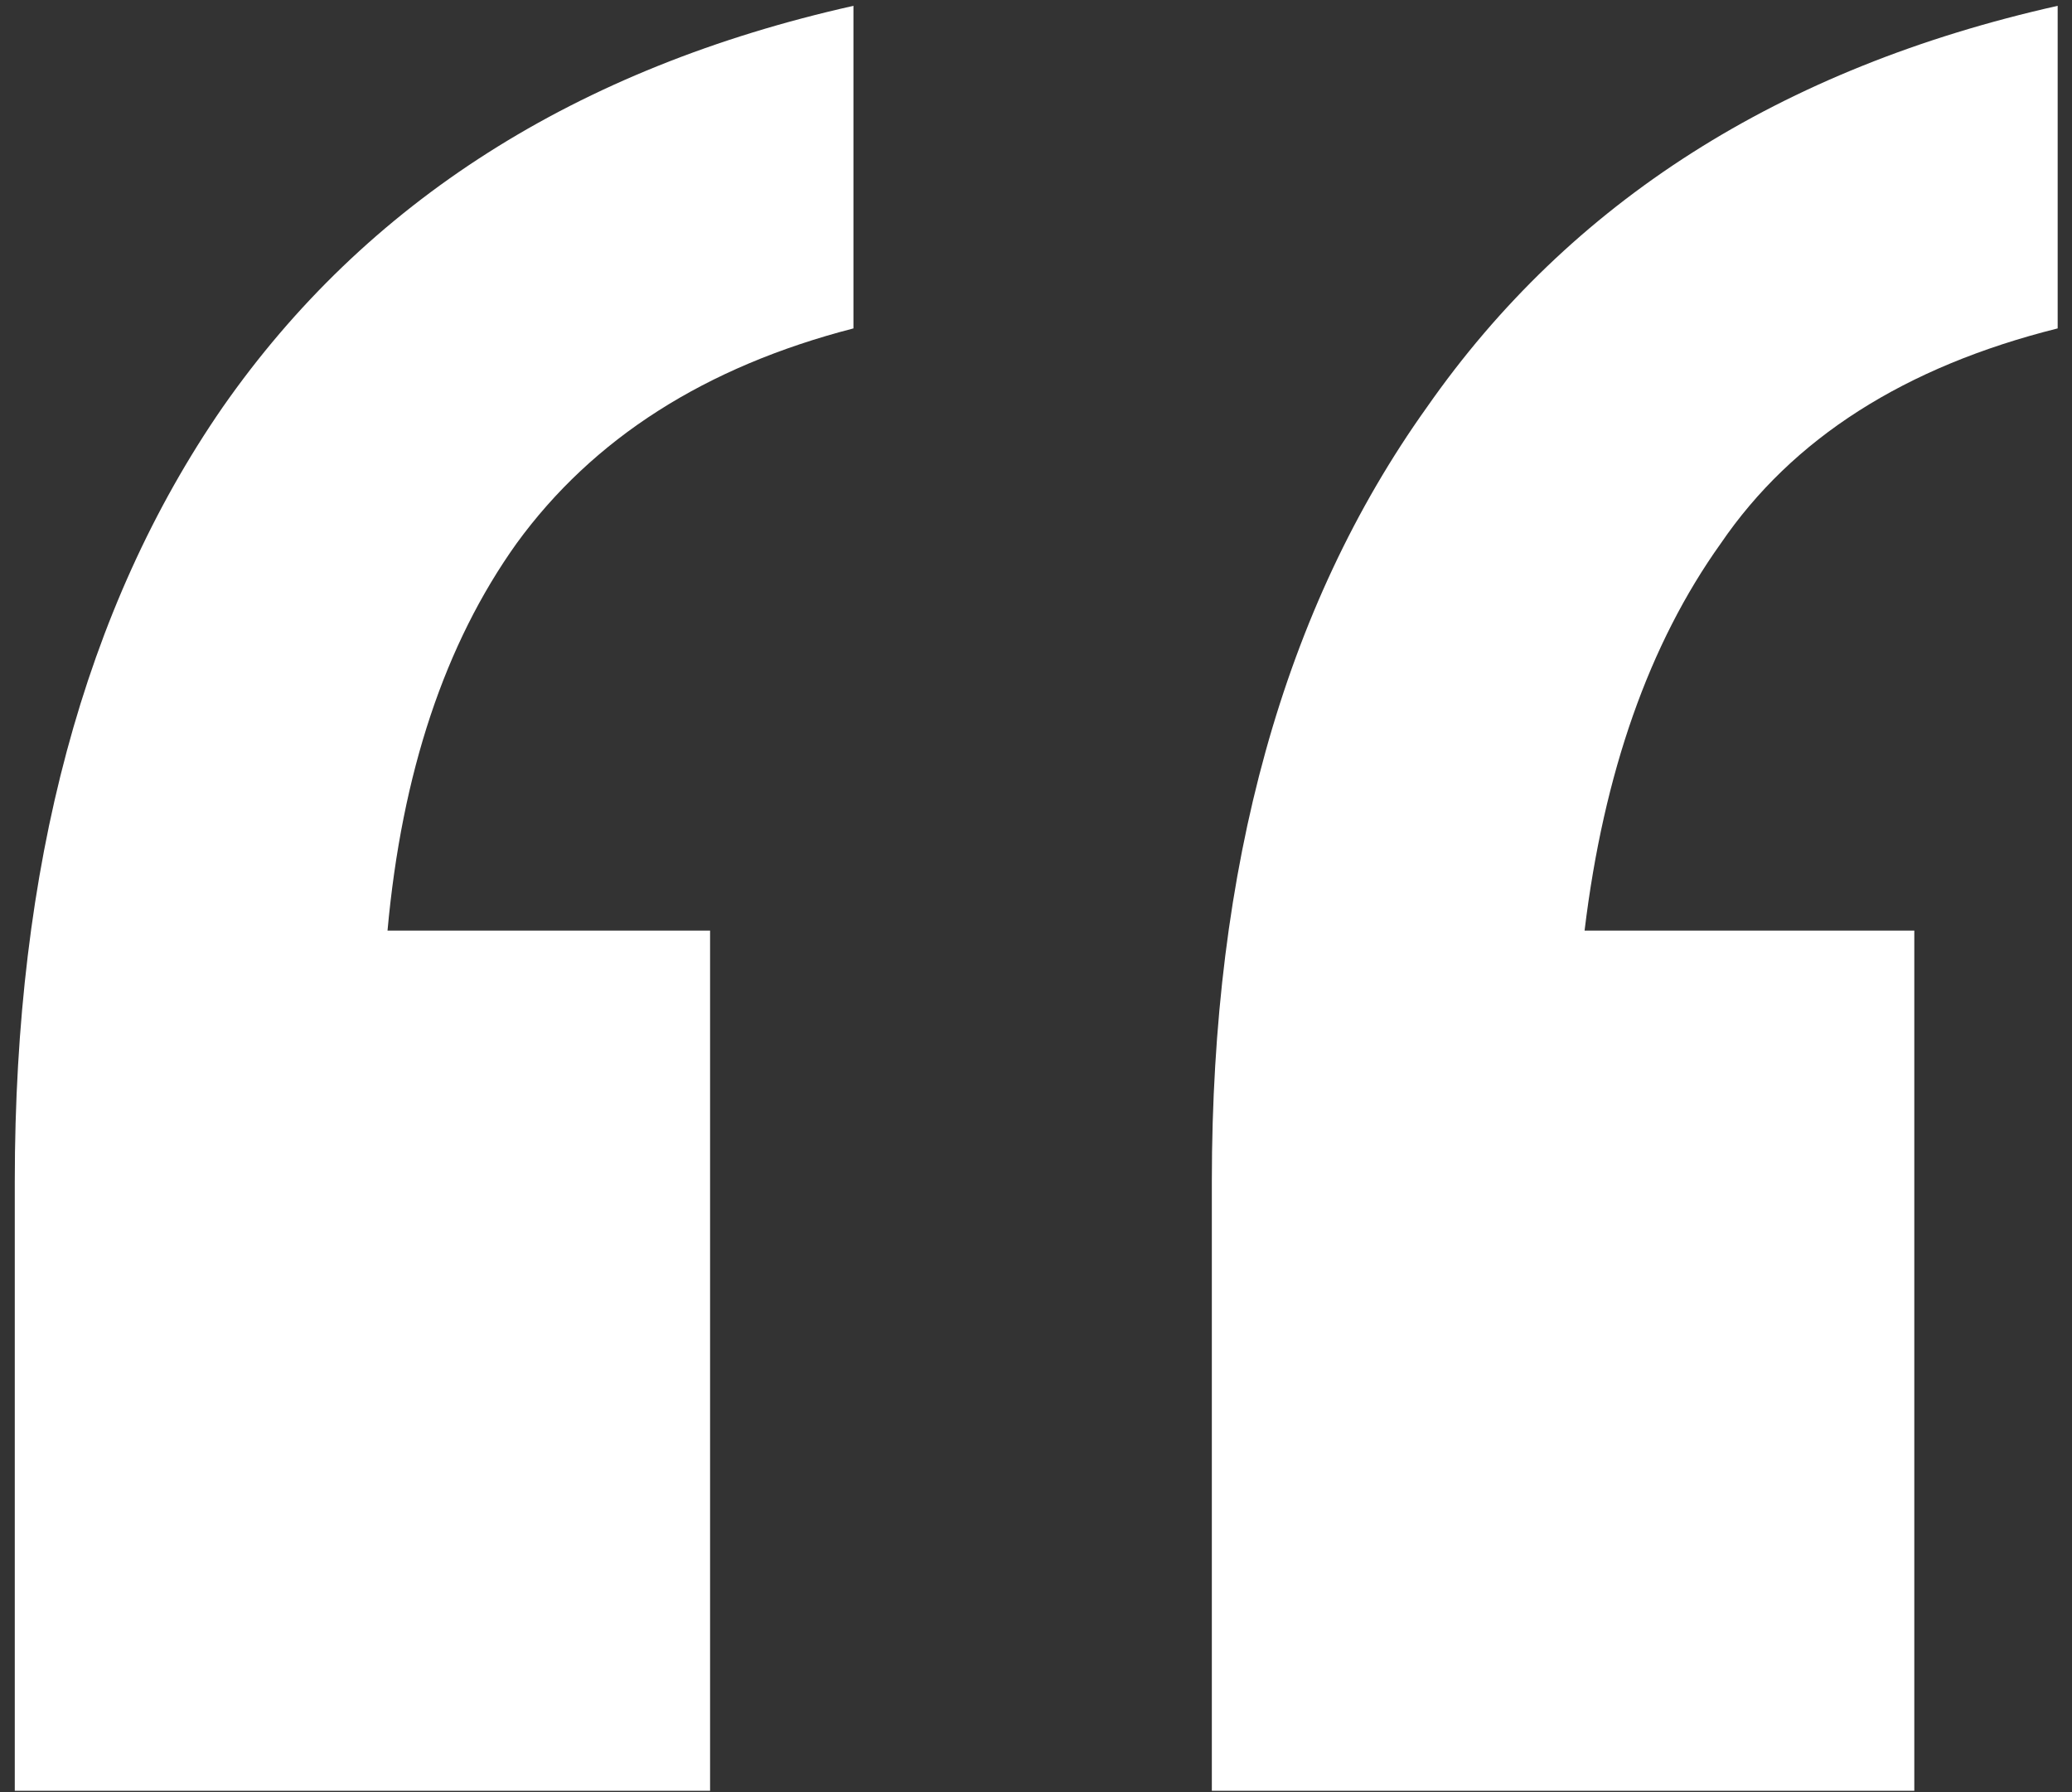 <svg width="37" height="32" viewBox="0 0 37 32" fill="none" xmlns="http://www.w3.org/2000/svg">
    <rect x="0" y="0" width="37" height="32" fill="#333333" stroke="none"/>
    <path d="M21.64 31.976V21.096C21.64 15.464 22.92 10.856 25.48 7.272C28.04 3.603 31.795 1.213 36.744 0.104V5.864C34.013 6.547 32.008 7.827 30.728 9.704C29.448 11.496 28.637 13.8 28.296 16.616H34.184V31.976H21.64ZM0.264 31.976V21.096C0.264 15.464 1.501 10.856 3.976 7.272C6.536 3.603 10.291 1.213 15.24 0.104V5.864C12.595 6.547 10.589 7.827 9.224 9.704C7.944 11.496 7.176 13.8 6.92 16.616H12.68V31.976H0.264Z" fill="white"/>
    </svg>
    